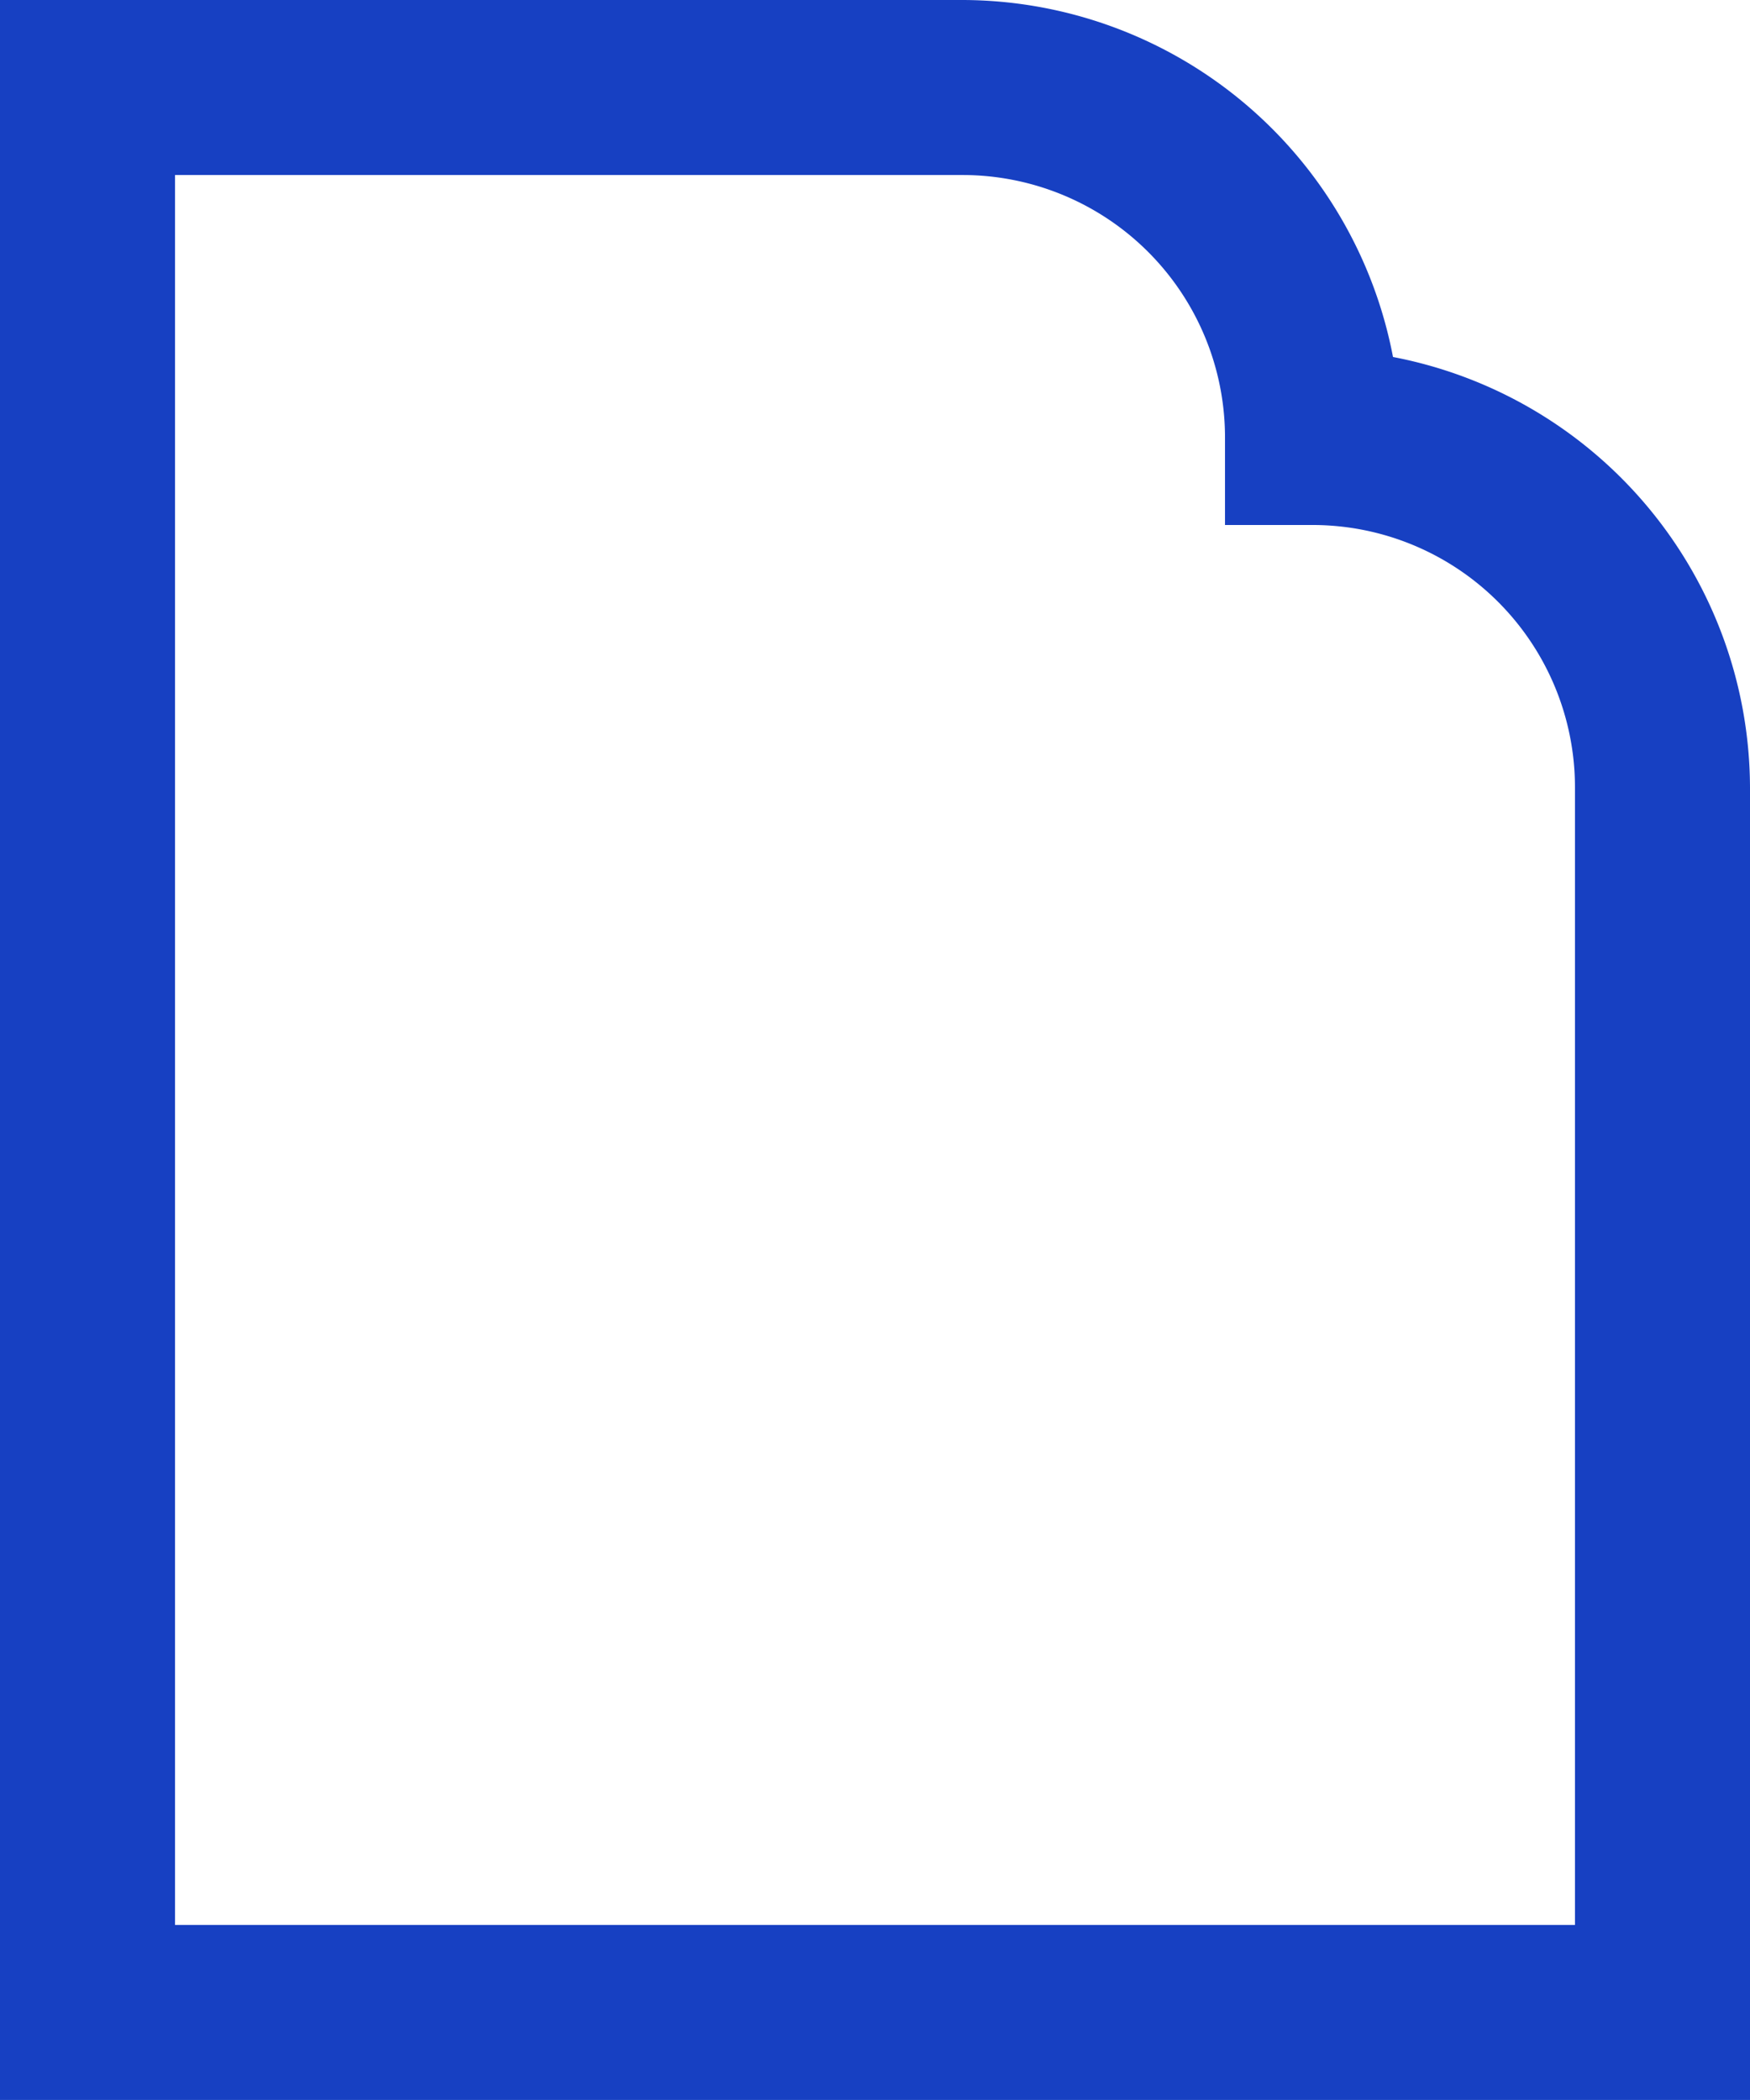 <svg xmlns="http://www.w3.org/2000/svg" xmlns:xlink="http://www.w3.org/1999/xlink" width="26.667" height="32" viewBox="0 0 26.667 32">
  <defs>
    <clipPath id="clip-path">
      <rect id="사각형_316" data-name="사각형 316" width="26.667" height="32" fill="#1740c2"/>
    </clipPath>
  </defs>
  <g id="ico-2d-01" clip-path="url(#clip-path)">
    <path id="패스_591" data-name="패스 591" d="M21.227,5.44A6.694,6.694,0,0,0,14.667,0H0V32H26.667V12a6.7,6.7,0,0,0-5.44-6.56M24,29.333H2.667V2.667h12a4,4,0,0,1,4,4V8H20a4,4,0,0,1,4,4Z" fill="#1740c2"/>
  </g>
</svg>
